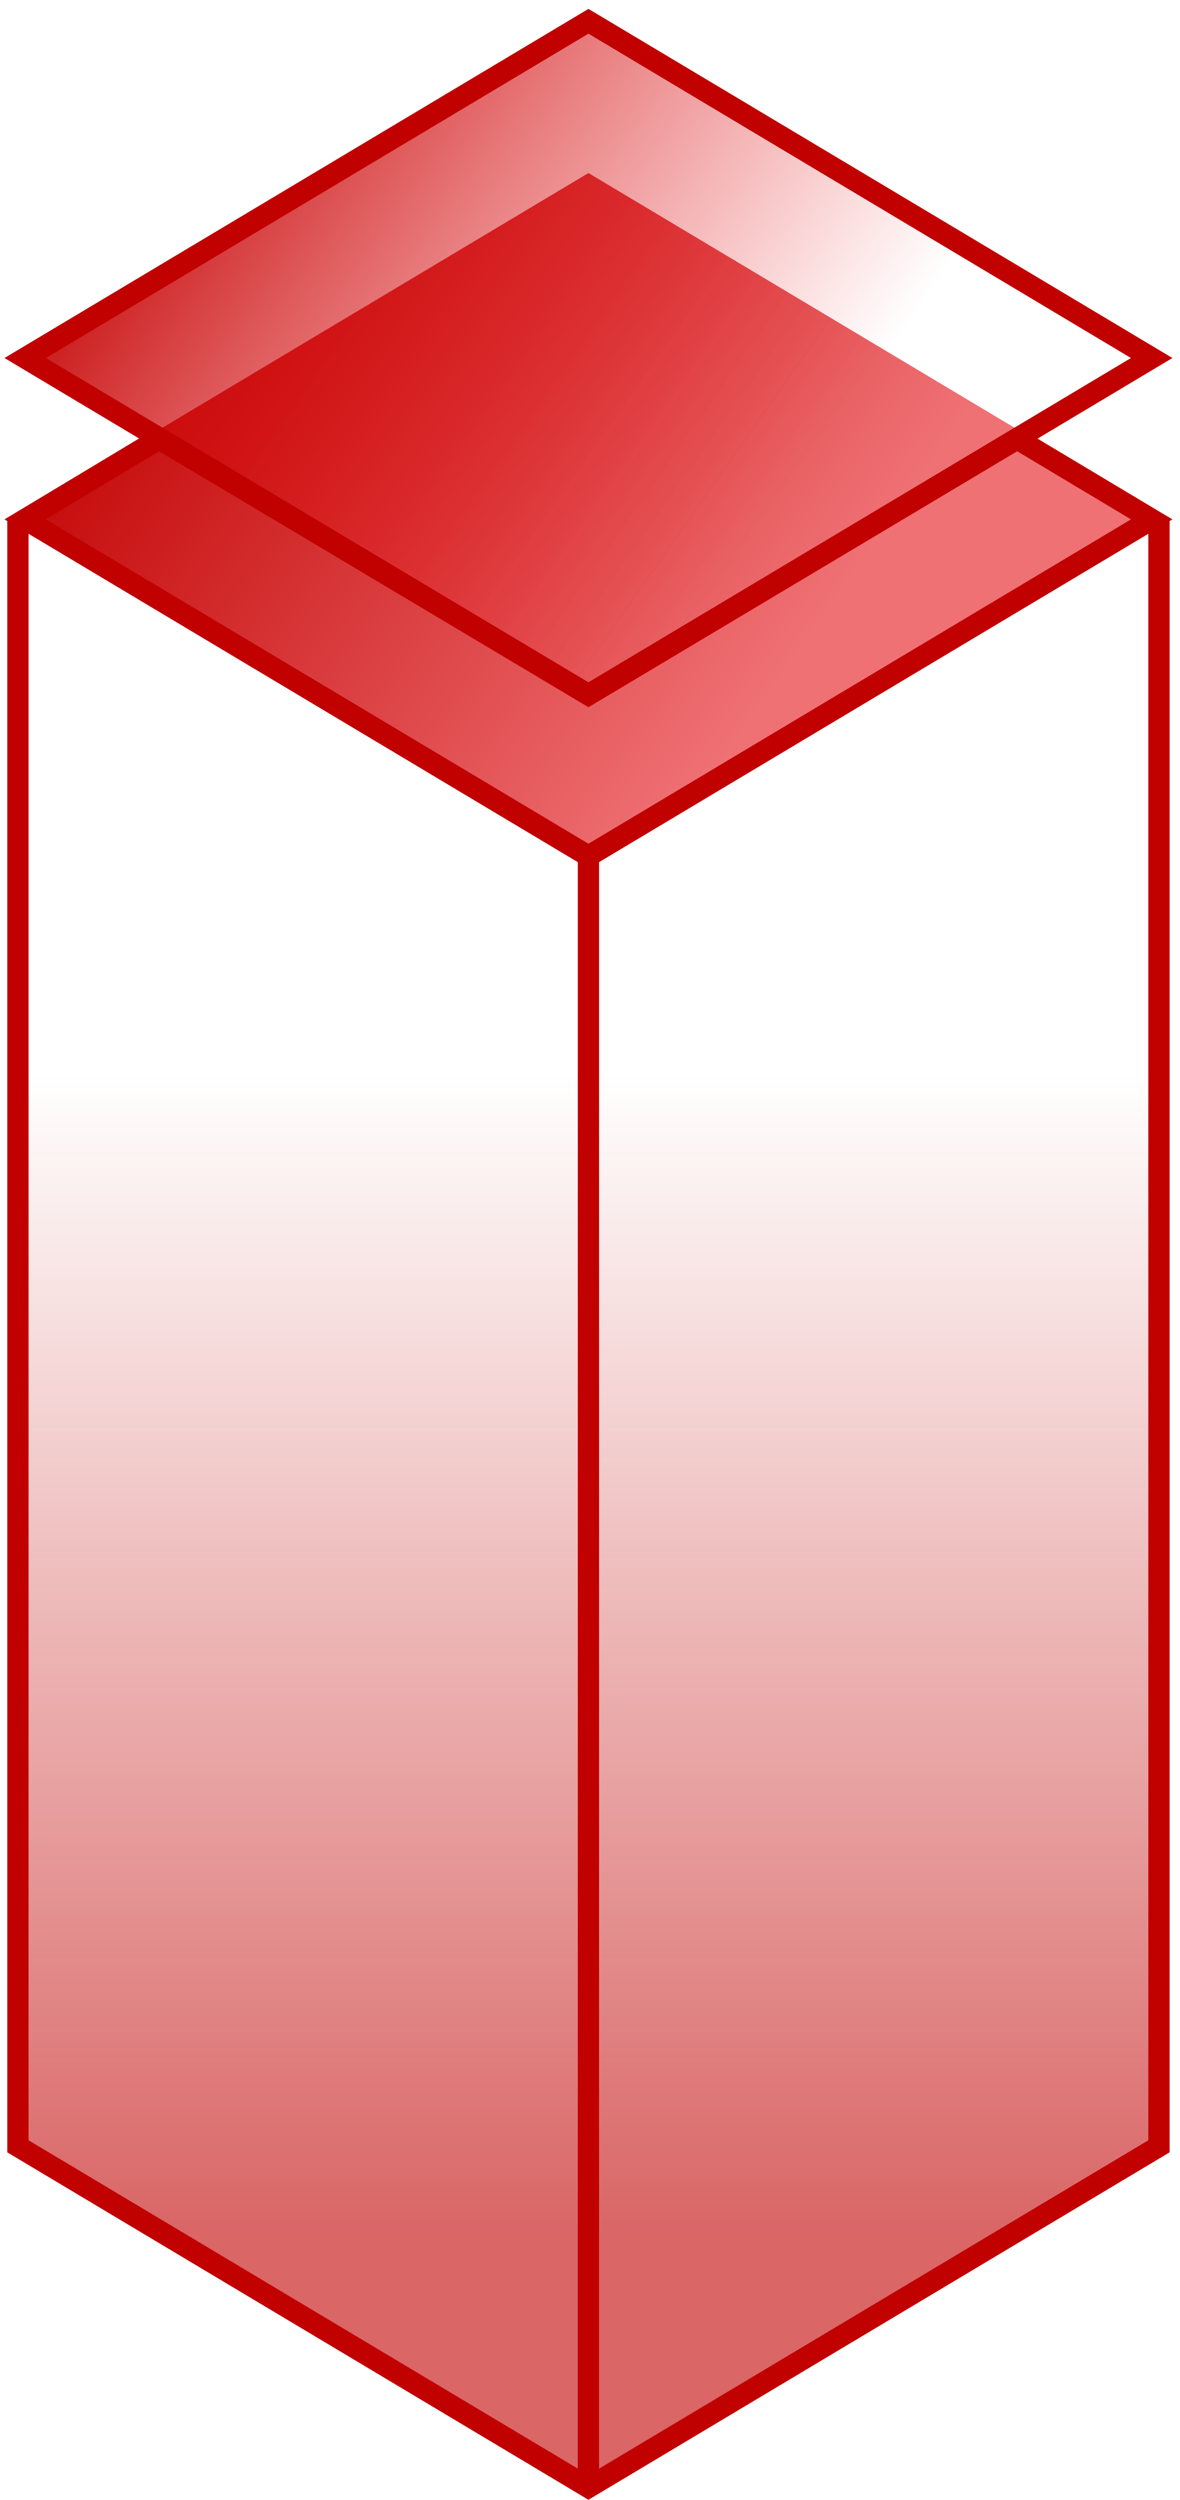 <svg width="111" height="235" viewBox="0 0 111 235" fill="none" xmlns="http://www.w3.org/2000/svg">
<g clip-path="url(#clip0_28_697)">
<path opacity="0.6" fill-rule="evenodd" clip-rule="evenodd" d="M0.854 201.12V93.928H108.353L109.854 201.12L55.353 233.68L0.854 201.12Z" fill="url(#paint0_linear_28_697)"/>
<path fill-rule="evenodd" clip-rule="evenodd" d="M55.353 24.355L109.021 49.3V201.761L55.353 233.824L1.686 201.761V49.3L55.353 24.355Z" stroke="#C10000" stroke-width="2"/>
<path d="M55.353 23.504V233.517" stroke="#C10000" stroke-width="2"/>
<path fill-rule="evenodd" clip-rule="evenodd" d="M0.854 48.825L55.353 16.265L109.854 48.825L55.353 81.385L0.854 48.825Z" fill="url(#paint1_linear_28_697)"/>
<path fill-rule="evenodd" clip-rule="evenodd" d="M95.686 41.255L108.337 48.824L55.353 80.478L2.367 48.822L14.961 41.255L55.354 65.312L95.686 41.255Z" stroke="#C10000" stroke-width="2"/>
<path fill-rule="evenodd" clip-rule="evenodd" d="M55.353 2L108.336 33.654L55.353 65.307L2.371 33.654L55.353 2Z" fill="url(#paint2_linear_28_697)" stroke="#C10000" stroke-width="2"/>
</g>
<defs>
<linearGradient id="paint0_linear_28_697" x1="55.353" y1="100.867" x2="55.353" y2="209.77" gradientUnits="userSpaceOnUse">
<stop stop-color="#C10000" stop-opacity="0"/>
<stop offset="1" stop-color="#C10000"/>
</linearGradient>
<linearGradient id="paint1_linear_28_697" x1="0.854" y1="37.031" x2="61.999" y2="80.037" gradientUnits="userSpaceOnUse">
<stop stop-color="#C10000"/>
<stop offset="1" stop-color="#EF7174"/>
</linearGradient>
<linearGradient id="paint2_linear_28_697" x1="2.371" y1="22.188" x2="61.814" y2="63.997" gradientUnits="userSpaceOnUse">
<stop stop-color="#C10000"/>
<stop offset="1" stop-color="#ED1F24" stop-opacity="0"/>
</linearGradient>
<clipPath id="clip0_28_697">
<rect width="111" height="235" fill="white"/>
</clipPath>
</defs>
</svg>
